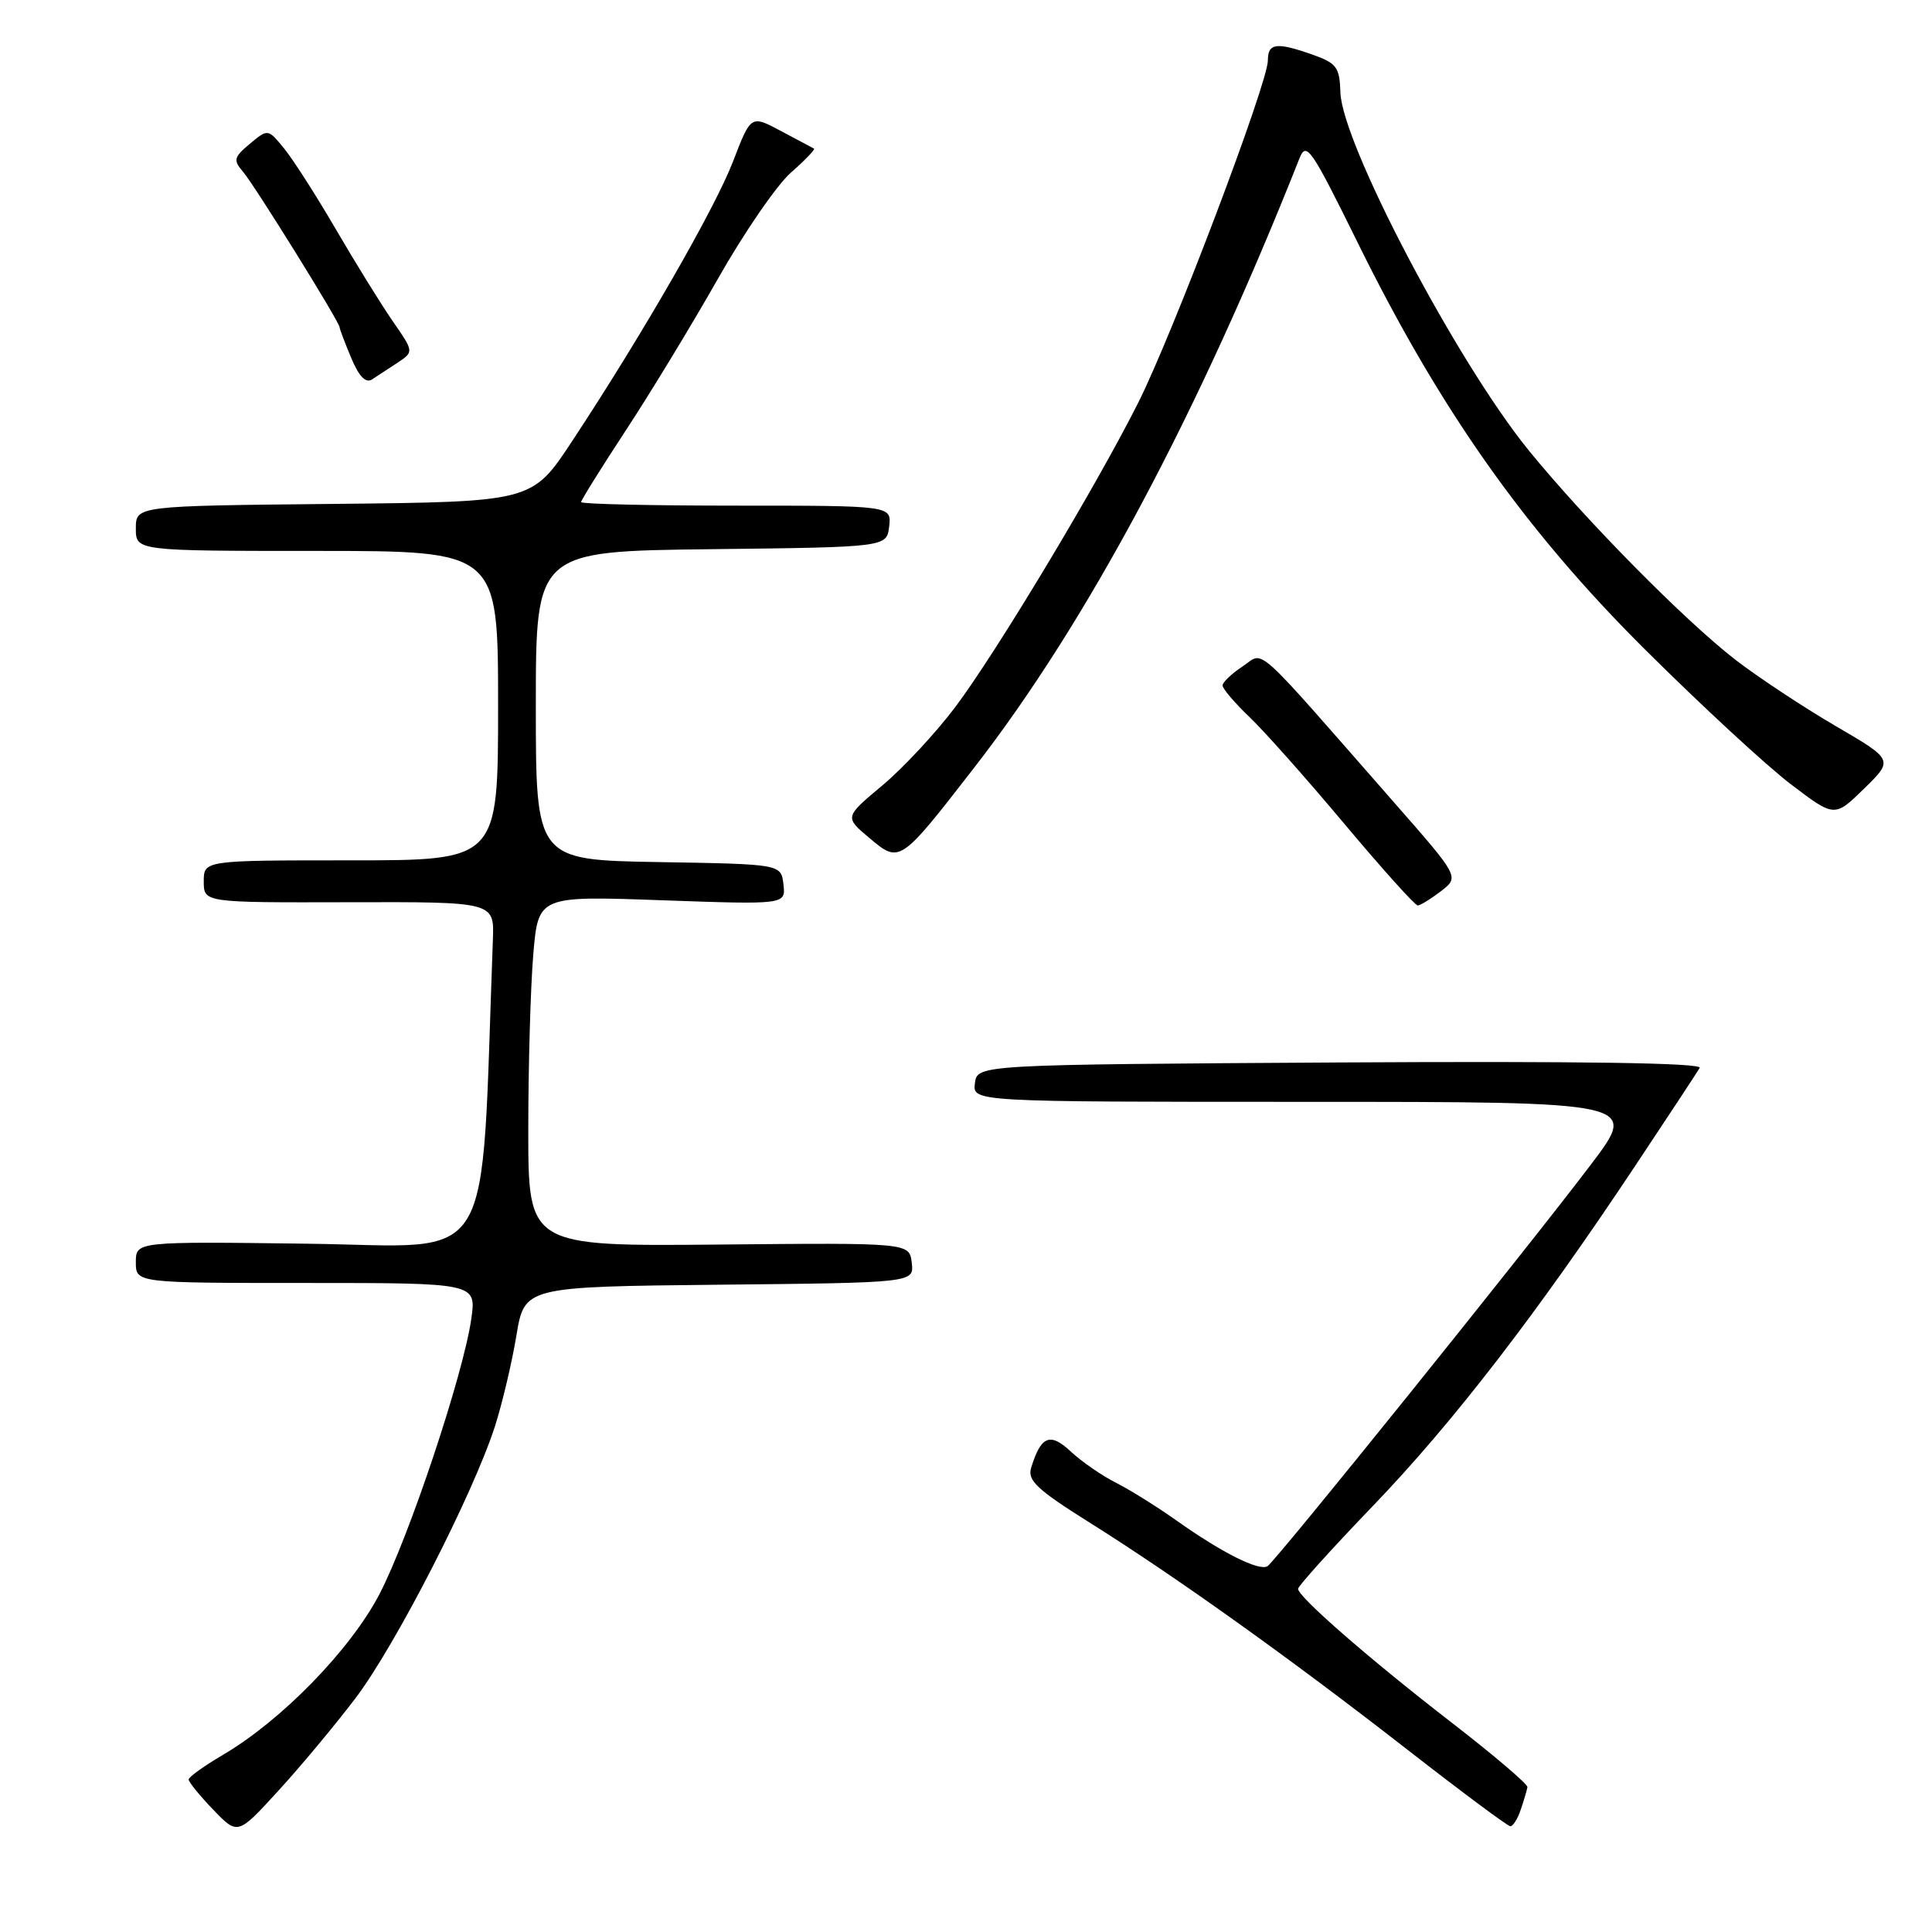 <?xml version="1.0" encoding="UTF-8" standalone="no"?>
<!DOCTYPE svg PUBLIC "-//W3C//DTD SVG 1.1//EN" "http://www.w3.org/Graphics/SVG/1.1/DTD/svg11.dtd" >
<svg xmlns="http://www.w3.org/2000/svg" xmlns:xlink="http://www.w3.org/1999/xlink" version="1.1" viewBox="0 0 256 256">
 <g >
 <path fill="currentColor"
d=" M 47.12 225.00 C 52.41 218.02 62.68 197.99 65.58 189.00 C 66.55 185.97 67.83 180.57 68.42 177.00 C 69.50 170.50 69.50 170.50 95.31 170.23 C 121.13 169.97 121.13 169.97 120.81 167.32 C 120.50 164.67 120.50 164.67 95.25 164.91 C 70.00 165.14 70.00 165.14 70.00 149.72 C 70.00 141.24 70.30 130.79 70.66 126.50 C 71.32 118.70 71.32 118.70 87.72 119.29 C 104.12 119.87 104.12 119.87 103.81 117.18 C 103.50 114.50 103.50 114.50 87.25 114.23 C 71.00 113.95 71.00 113.95 71.00 93.49 C 71.00 73.04 71.00 73.04 94.25 72.77 C 117.50 72.50 117.50 72.50 117.82 69.75 C 118.13 67.00 118.13 67.00 97.57 67.00 C 86.25 67.00 77.00 66.79 77.00 66.53 C 77.00 66.27 79.65 62.02 82.89 57.08 C 86.13 52.15 91.63 43.10 95.11 36.97 C 98.58 30.84 102.95 24.49 104.82 22.85 C 106.68 21.22 108.05 19.79 107.86 19.69 C 107.66 19.58 105.70 18.54 103.50 17.37 C 99.50 15.23 99.50 15.23 97.14 21.37 C 94.72 27.66 85.14 44.31 75.78 58.50 C 70.50 66.50 70.50 66.50 44.25 66.77 C 18.00 67.03 18.00 67.03 18.00 70.02 C 18.00 73.00 18.00 73.00 42.00 73.00 C 66.00 73.00 66.00 73.00 66.00 93.50 C 66.00 114.00 66.00 114.00 46.50 114.00 C 27.00 114.00 27.00 114.00 27.00 116.80 C 27.00 119.60 27.00 119.60 46.25 119.55 C 65.50 119.50 65.50 119.50 65.31 124.50 C 63.65 169.05 66.03 165.13 40.89 164.80 C 18.00 164.50 18.00 164.50 18.00 167.25 C 18.00 170.00 18.00 170.00 40.56 170.00 C 63.12 170.00 63.12 170.00 62.45 174.75 C 61.41 182.08 54.19 203.73 50.27 211.25 C 46.43 218.61 37.30 227.98 29.52 232.54 C 27.04 234.00 25.00 235.46 25.00 235.80 C 25.00 236.13 26.46 237.93 28.25 239.79 C 31.50 243.17 31.50 243.17 36.84 237.33 C 39.78 234.13 44.41 228.57 47.12 225.00 Z  M 201.52 239.75 C 201.94 238.51 202.33 237.19 202.39 236.80 C 202.45 236.42 197.96 232.59 192.41 228.30 C 181.49 219.86 172.00 211.59 172.00 210.53 C 172.00 210.16 176.48 205.20 181.96 199.50 C 192.54 188.49 203.64 174.09 216.66 154.50 C 221.05 147.90 224.90 142.05 225.22 141.50 C 225.61 140.84 209.56 140.60 177.66 140.78 C 129.50 141.07 129.50 141.07 129.18 143.53 C 128.87 146.00 128.87 146.00 172.98 146.00 C 217.09 146.00 217.09 146.00 210.85 154.25 C 202.29 165.56 169.04 206.86 167.95 207.53 C 166.83 208.22 161.88 205.73 155.87 201.46 C 153.32 199.65 149.72 197.41 147.87 196.47 C 146.02 195.54 143.33 193.68 141.90 192.35 C 139.14 189.76 137.93 190.25 136.63 194.50 C 136.12 196.17 137.43 197.39 144.41 201.77 C 155.91 208.99 171.02 219.79 186.50 231.85 C 193.65 237.42 199.79 241.99 200.13 241.99 C 200.48 242.00 201.11 240.99 201.52 239.75 Z  M 190.94 118.08 C 193.38 116.20 193.38 116.20 184.74 106.35 C 165.60 84.52 167.64 86.35 164.64 88.31 C 163.19 89.27 162.00 90.40 162.00 90.83 C 162.00 91.26 163.62 93.16 165.60 95.05 C 167.59 96.95 173.26 103.34 178.21 109.25 C 183.17 115.16 187.51 119.99 187.86 119.98 C 188.21 119.97 189.60 119.11 190.94 118.08 Z  M 129.14 101.65 C 144.09 82.38 158.75 54.90 172.18 21.00 C 173.09 18.70 173.71 19.60 179.84 32.03 C 190.77 54.24 202.03 70.19 217.92 86.01 C 225.39 93.44 234.11 101.50 237.30 103.92 C 243.09 108.32 243.09 108.32 247.00 104.50 C 250.91 100.68 250.91 100.68 243.21 96.19 C 238.97 93.71 233.03 89.79 230.00 87.46 C 223.32 82.31 210.11 68.94 202.59 59.71 C 193.04 47.97 177.82 19.04 177.61 12.23 C 177.51 8.92 177.11 8.38 174.00 7.27 C 169.14 5.55 168.00 5.69 168.00 8.01 C 168.00 11.00 155.41 44.23 150.82 53.36 C 145.20 64.53 132.06 86.39 126.57 93.70 C 124.01 97.10 119.67 101.77 116.91 104.08 C 111.90 108.27 111.90 108.27 115.20 111.04 C 119.23 114.43 119.22 114.44 129.14 101.65 Z  M 52.68 48.06 C 54.85 46.61 54.85 46.61 52.04 42.56 C 50.50 40.33 47.10 34.84 44.49 30.36 C 41.88 25.88 38.79 21.06 37.62 19.64 C 35.50 17.06 35.50 17.06 33.11 19.05 C 30.97 20.84 30.88 21.22 32.21 22.77 C 33.75 24.57 45.00 42.68 45.00 43.37 C 45.00 43.58 45.69 45.40 46.53 47.41 C 47.56 49.88 48.46 50.81 49.29 50.28 C 49.96 49.85 51.49 48.85 52.68 48.06 Z "/>
</g>
</svg>